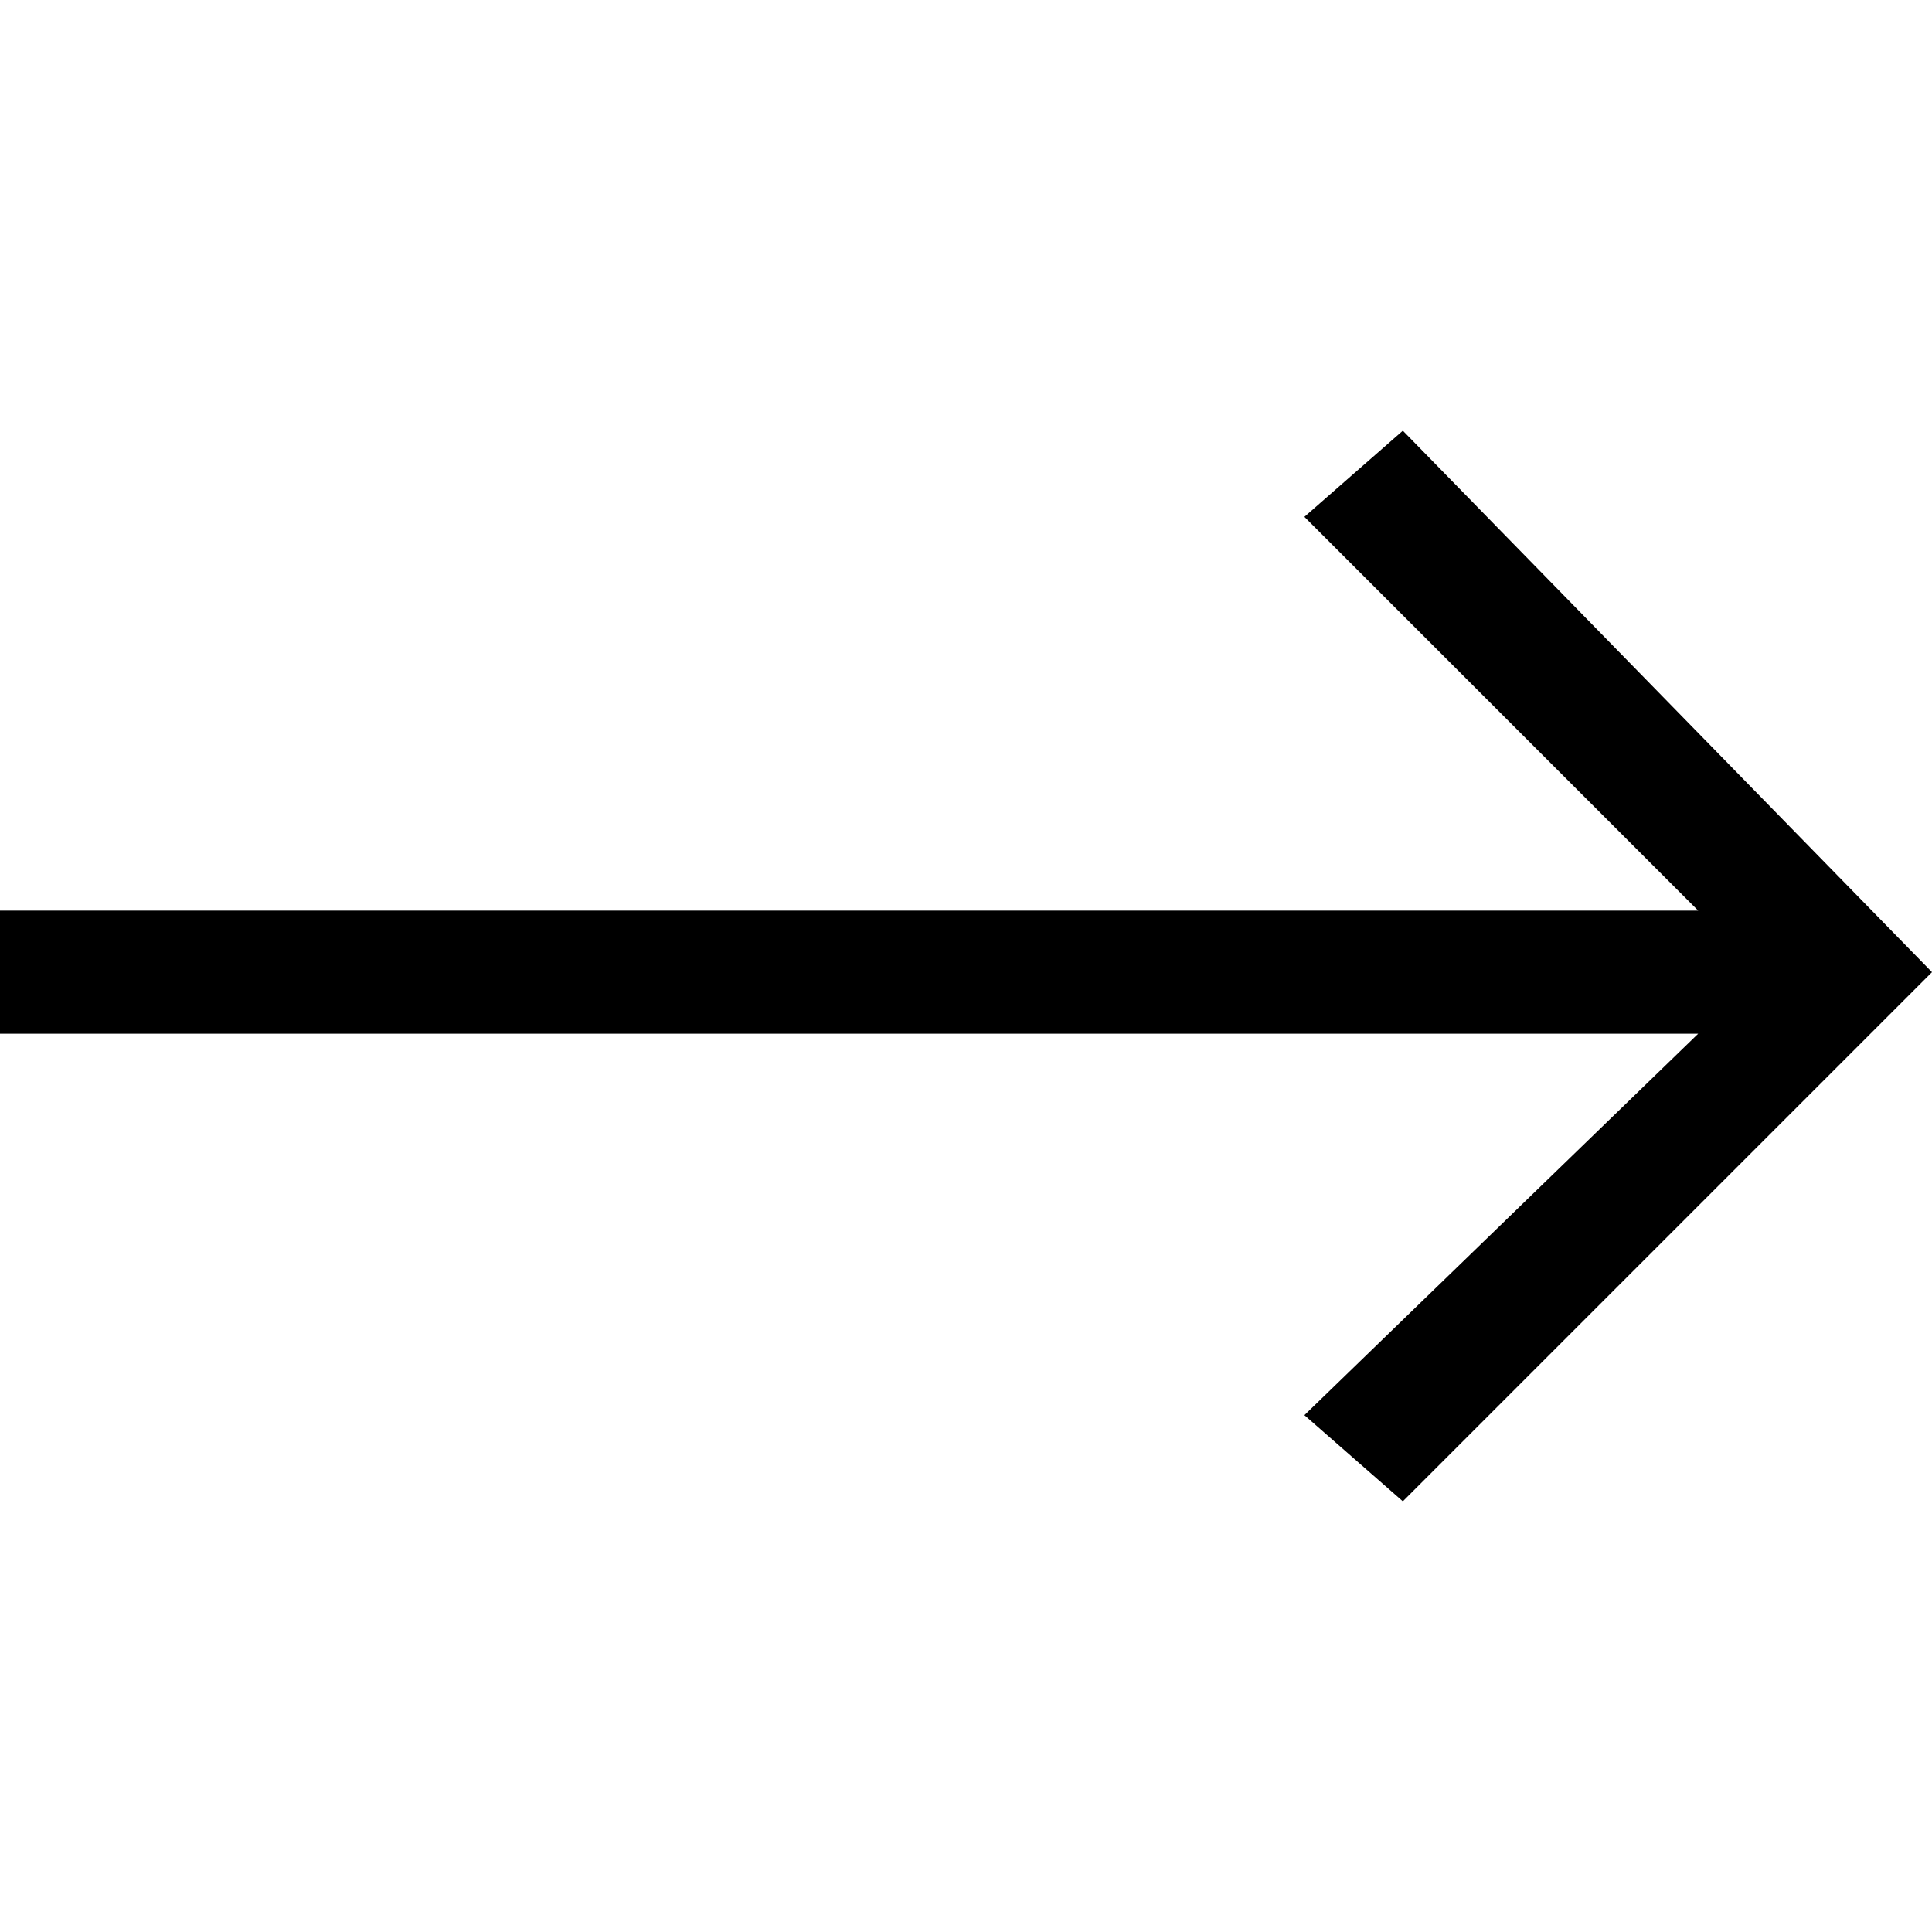 <svg class="svg-ico-arrow-next" width="24" height="24" xmlns="http://www.w3.org/2000/svg" viewBox="0 0 15.7 8.7"><polygon points="11.4 0 10.6 0.7 13.8 3.9 0 3.9 0 4.9 13.8 4.9 10.6 8 11.4 8.7 15.7 4.4 "></polygon></svg>
